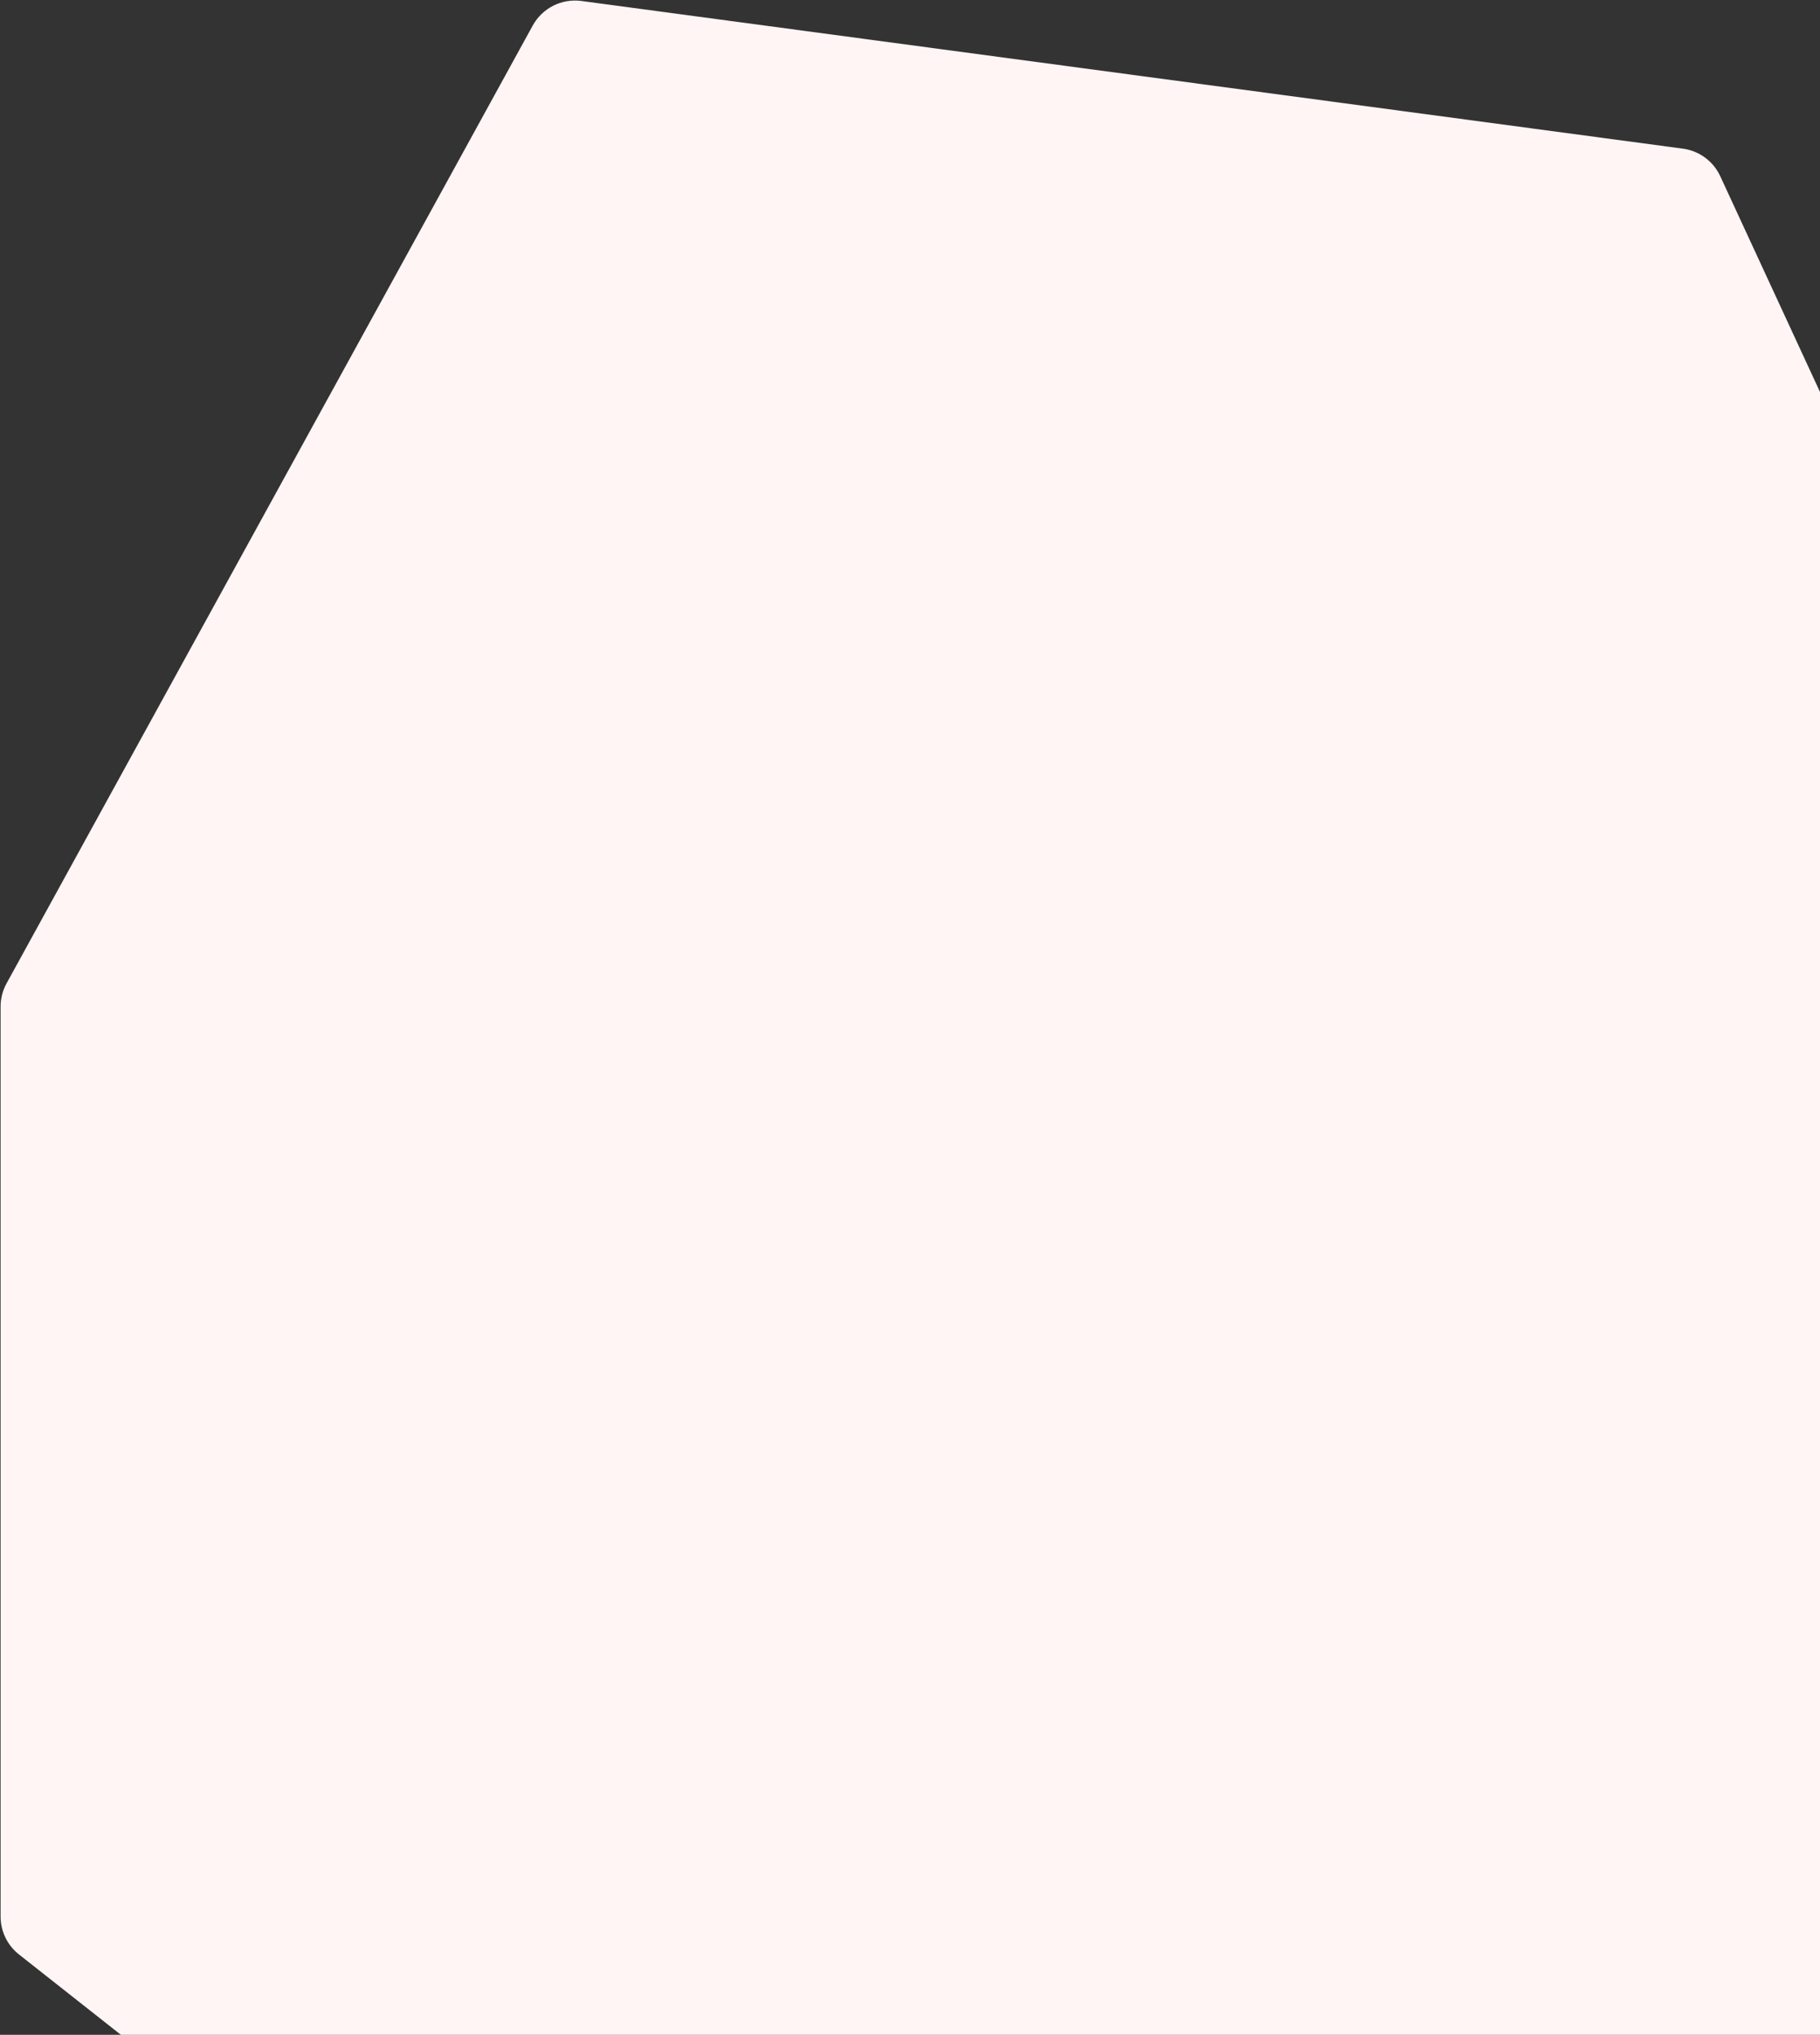 <svg width="755" height="844" viewBox="0 0 755 844" fill="none" xmlns="http://www.w3.org/2000/svg">
<rect x="0" y="0" width="755" height="844" fill="#333333" stroke="none"/>
<path d="M698.126 61.661C704.907 62.57 710.752 66.882 713.623 73.091L1043.95 787.606C1048.39 797.195 1044.6 808.579 1035.3 813.598L439.206 1135.39C432.187 1139.18 423.587 1138.44 417.323 1133.5L7.864 810.674C3.053 806.881 0.246 801.094 0.246 794.968L0.246 417.534C0.246 414.167 1.096 410.855 2.717 407.904L220.995 10.596C224.973 3.355 232.993 -0.694 241.181 0.403L698.126 61.661Z" fill="#FFF5F5"/>
</svg>
